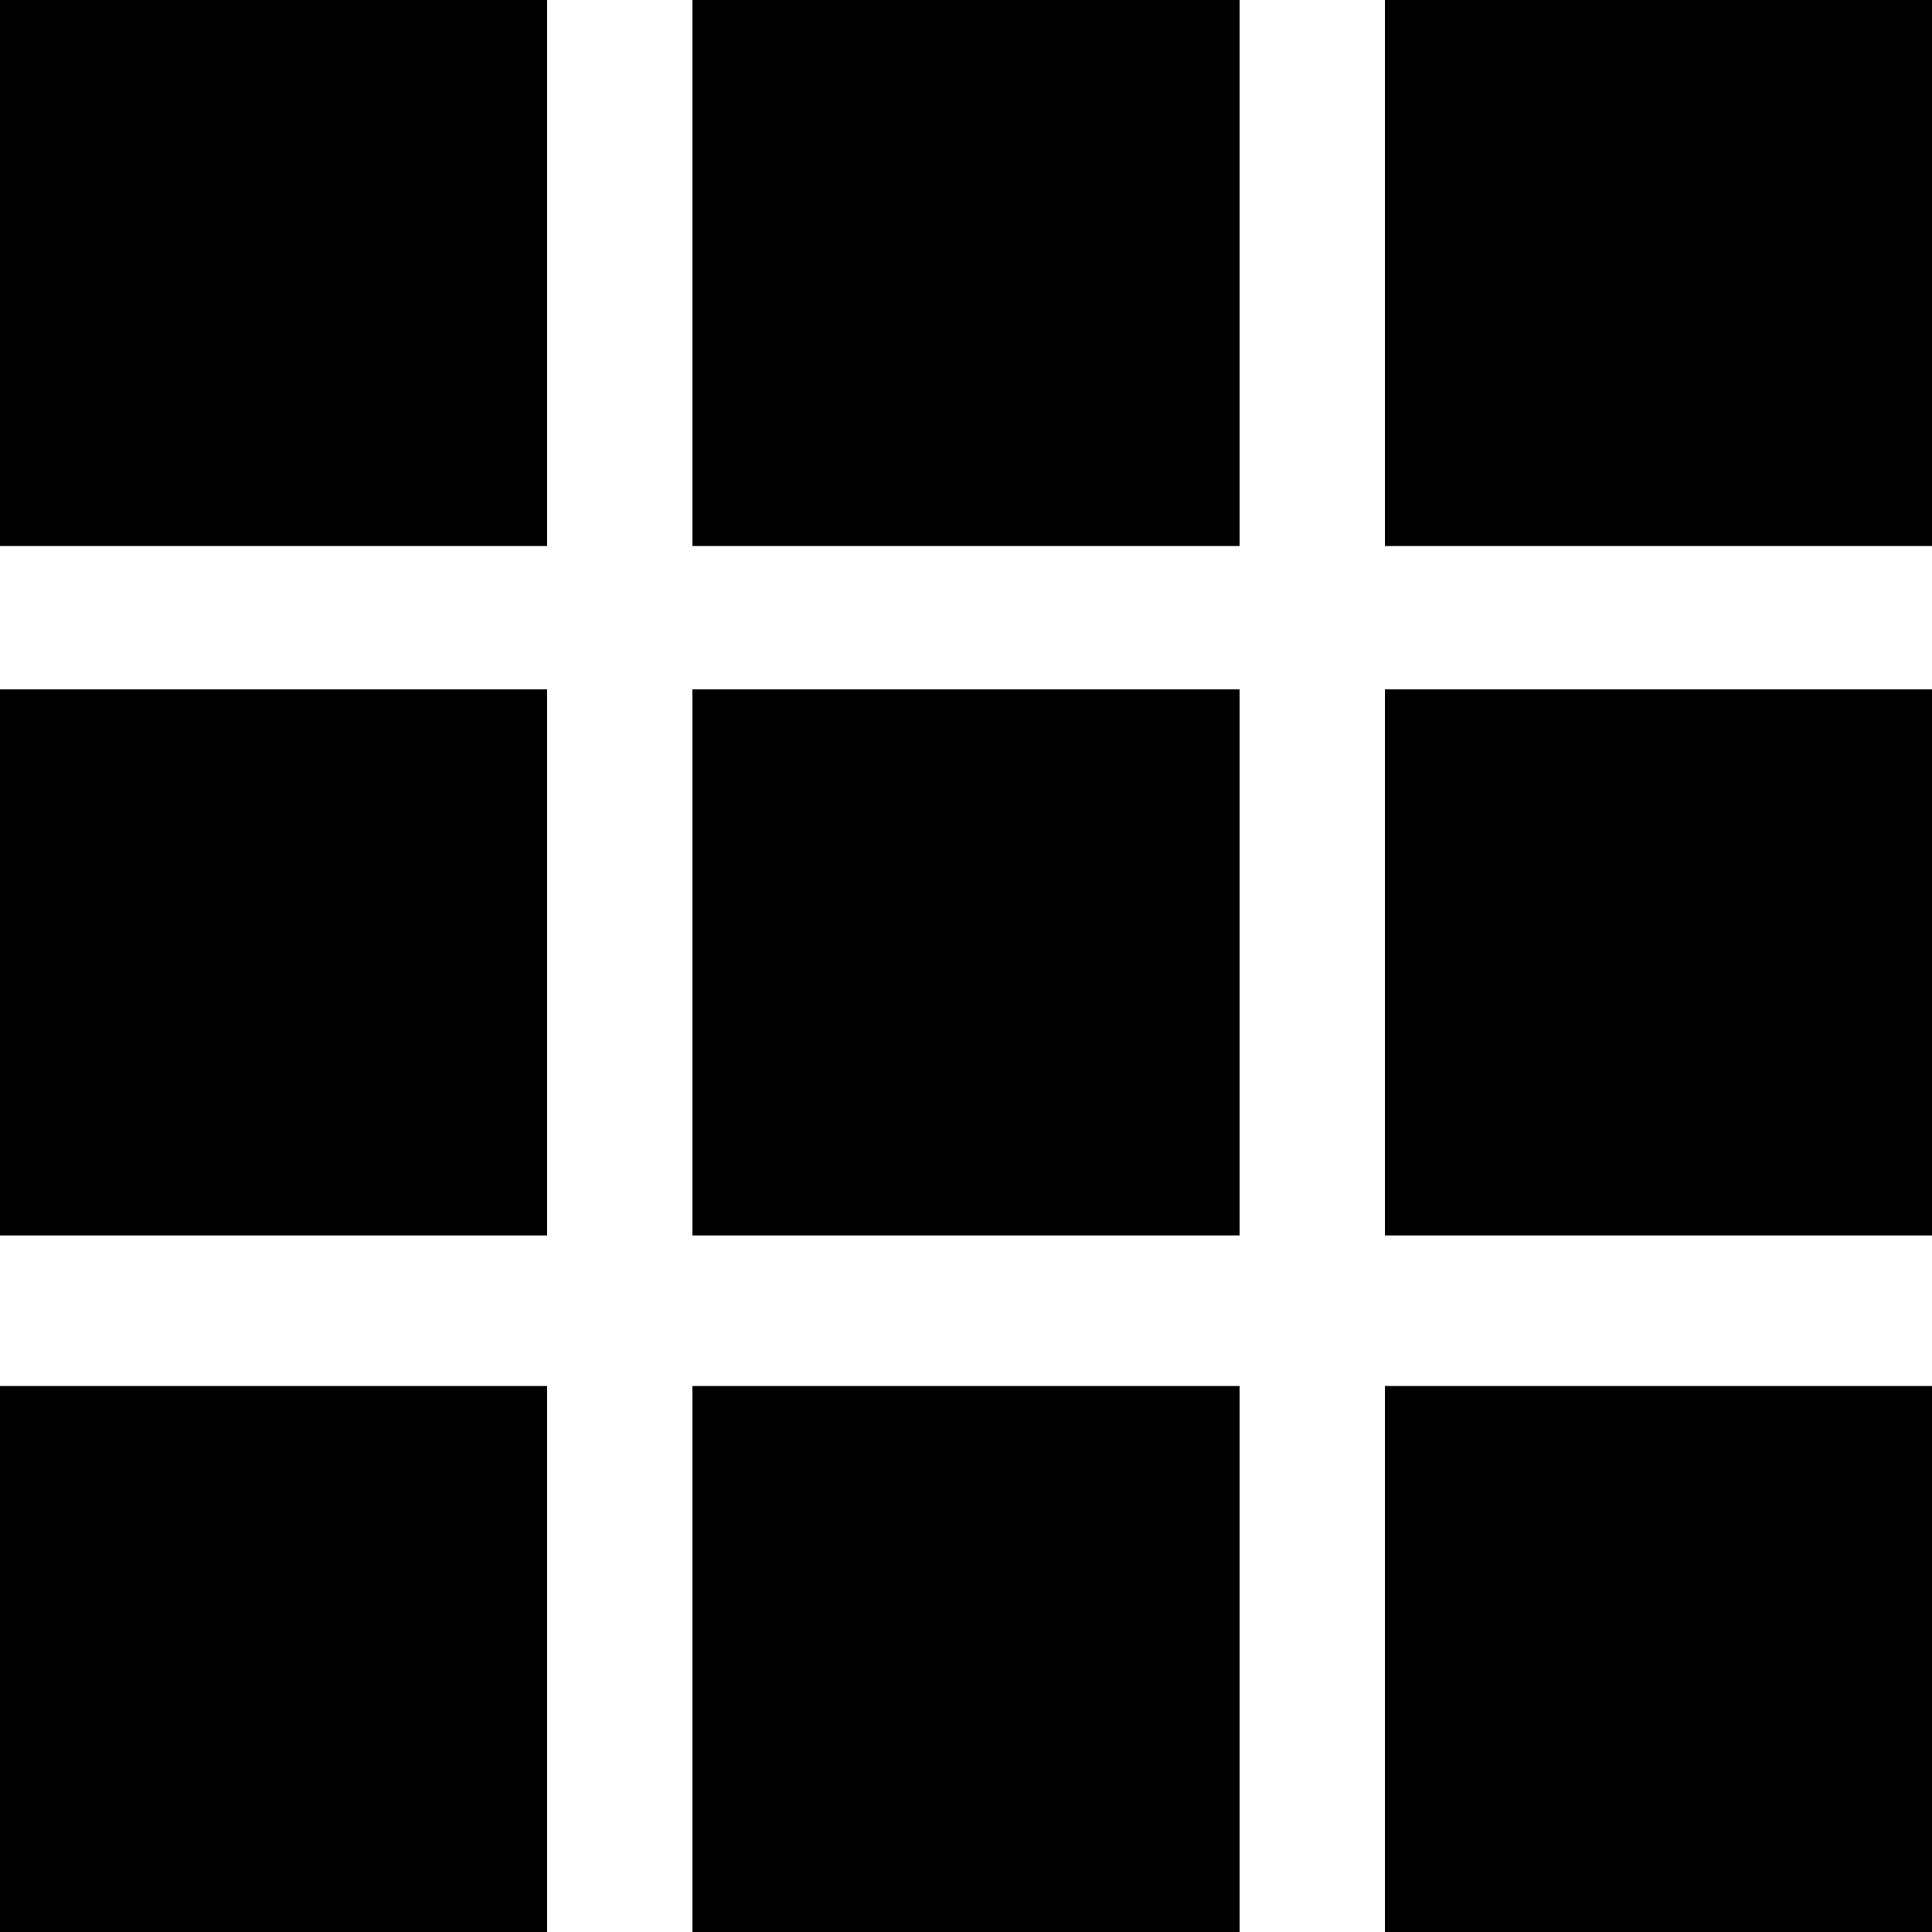<?xml version="1.0" encoding="utf-8"?>
<!-- Generator: Adobe Illustrator 21.1.0, SVG Export Plug-In . SVG Version: 6.00 Build 0)  -->
<svg version="1.1" id="Layer_5" xmlns="http://www.w3.org/2000/svg" xmlns:xlink="http://www.w3.org/1999/xlink" x="0px" y="0px"
	 viewBox="0 0 512 512" style="enable-background:new 0 0 512 512;" xml:space="preserve">
<g>
	<path d="M145,0H0v144.7h145V0L145,0z"/>
	<path d="M512,0H367v144.7h145V0L512,0z"/>
	<path d="M145,367.3H0V512h145V367.3L145,367.3z"/>
	<path d="M512,367.3H367V512h145V367.3L512,367.3z"/>
	<path d="M145,182.7H0v144.7h145V182.7L145,182.7z"/>
	<path d="M328.5,0h-145v144.7h145V0L328.5,0z"/>
	<path d="M328.5,367.3h-145V512h145V367.3L328.5,367.3z"/>
	<path d="M328.5,182.7h-145v144.7h145V182.7L328.5,182.7z"/>
	<path d="M512,182.7H367v144.7h145V182.7L512,182.7z"/>
</g>
</svg>
